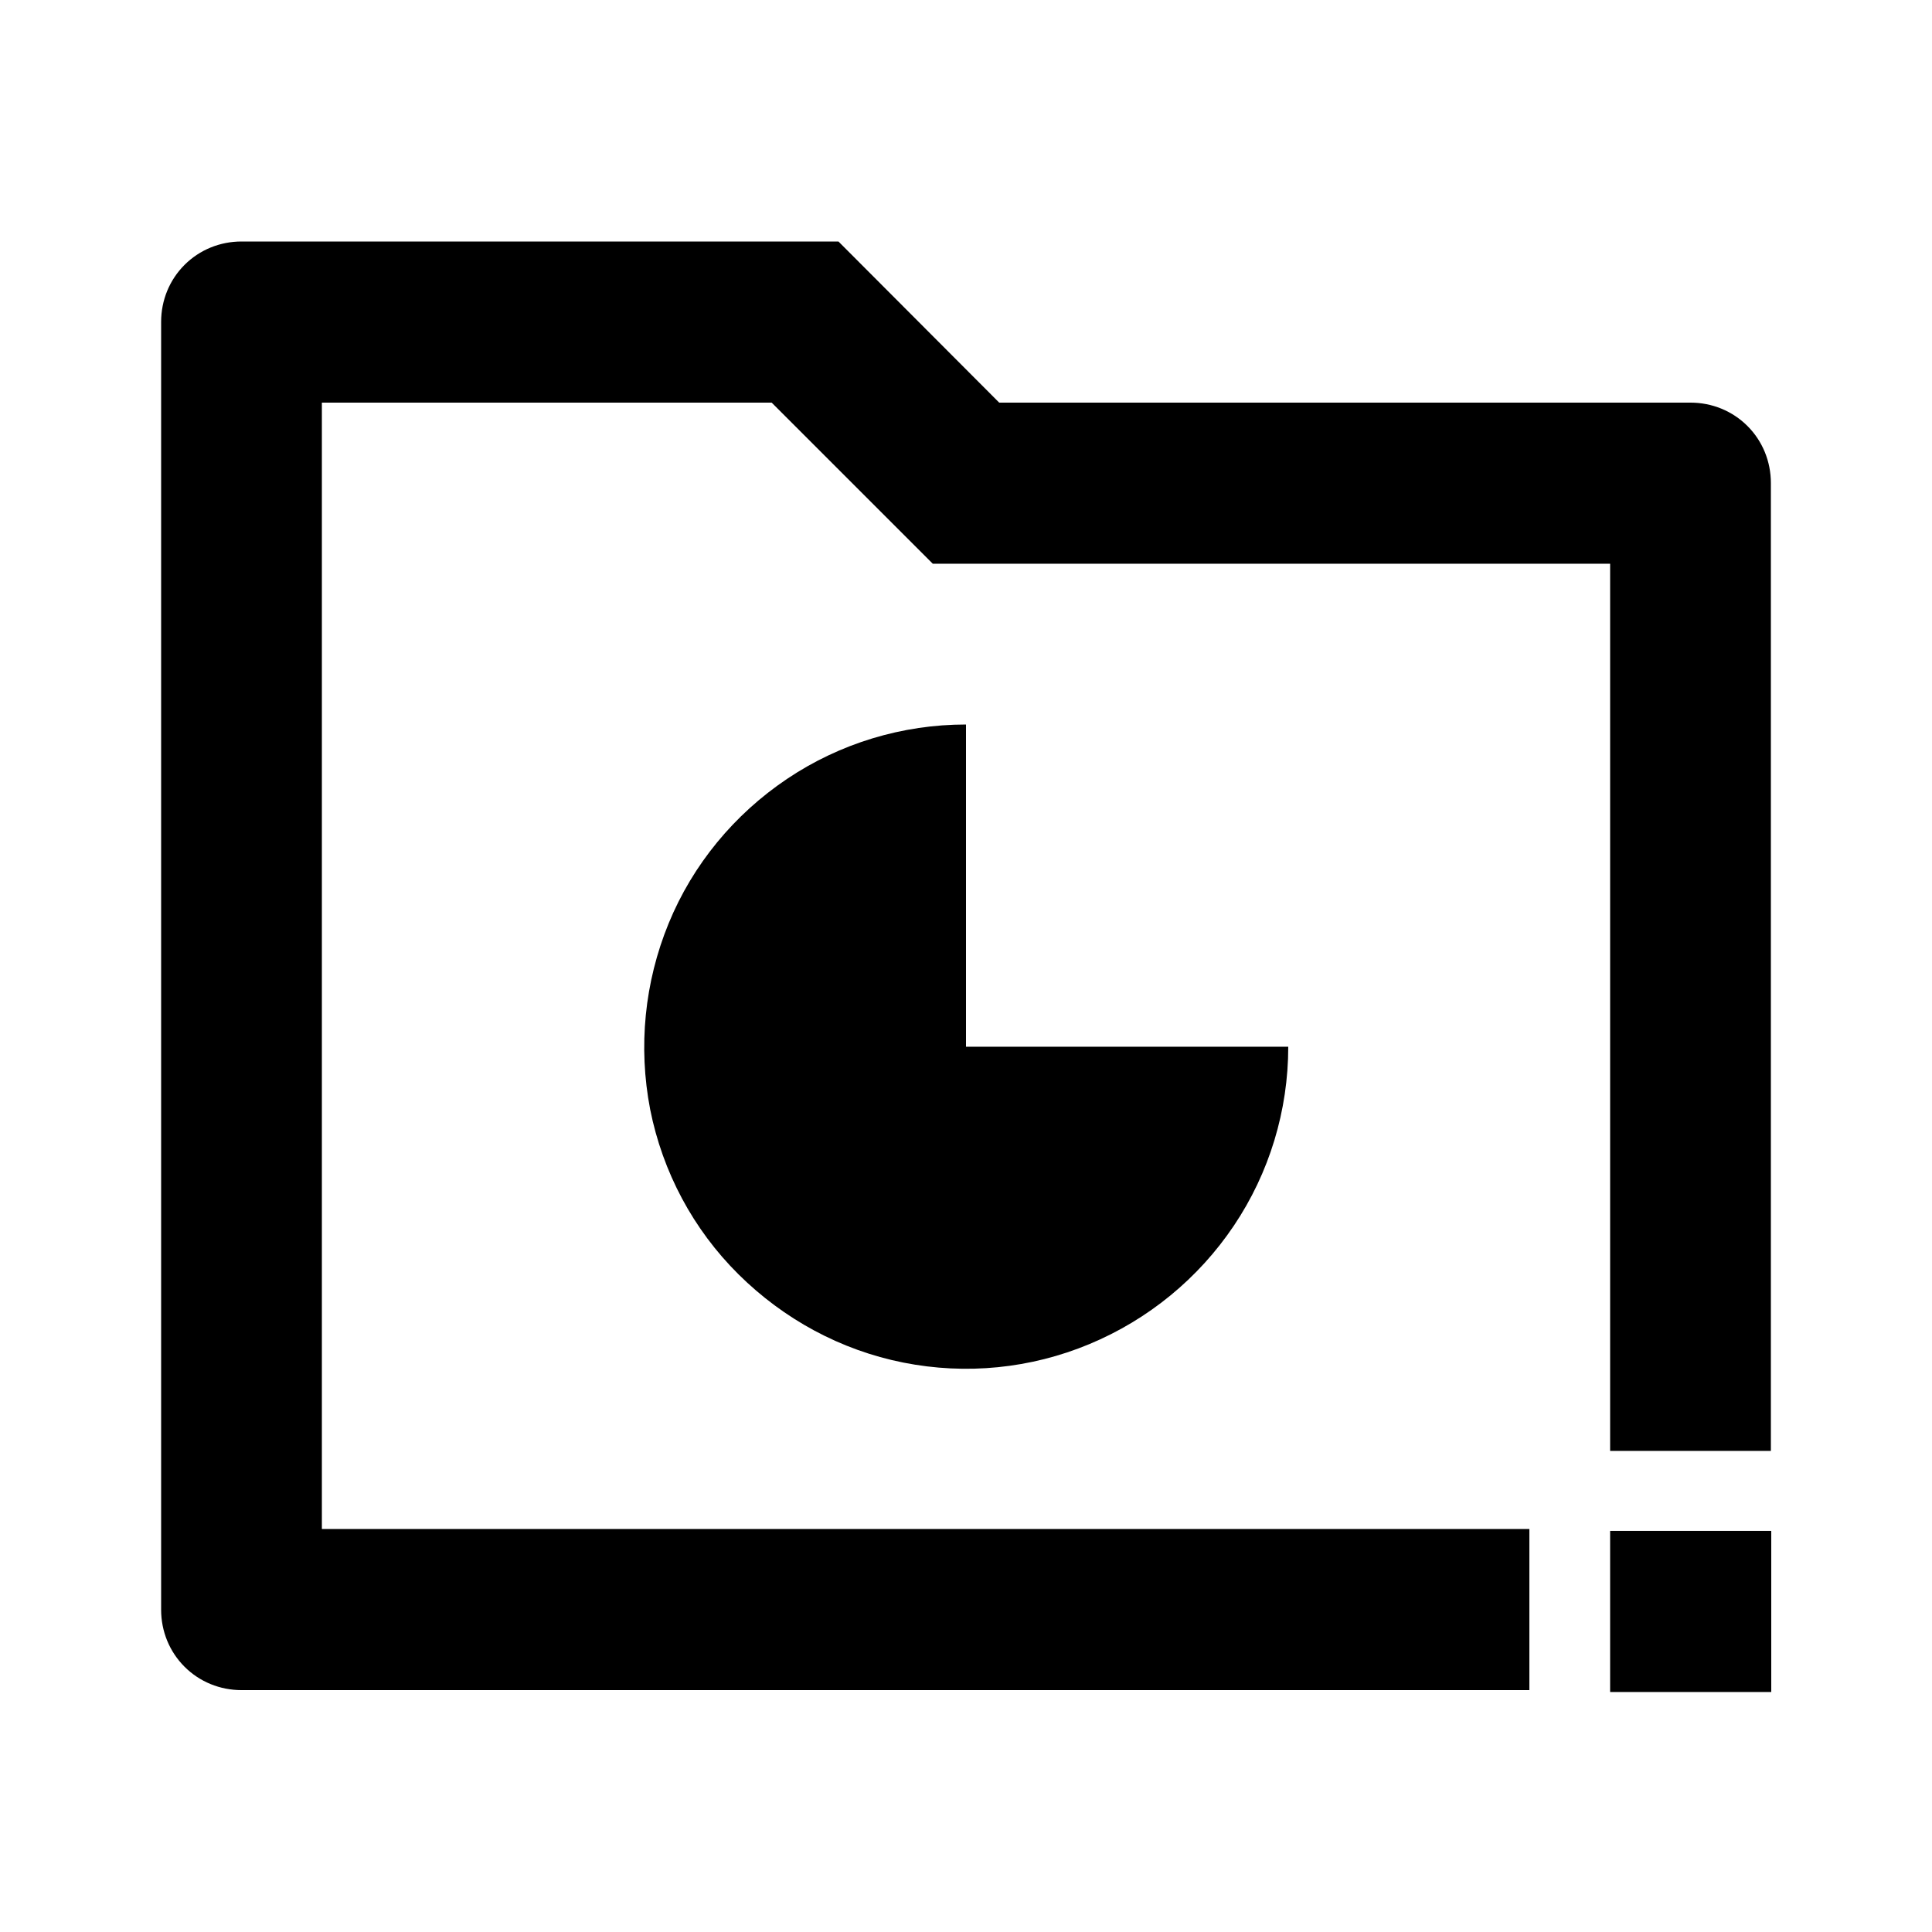 <?xml version="1.0" encoding="utf-8"?>
<!-- Generator: Adobe Illustrator 25.4.1, SVG Export Plug-In . SVG Version: 6.00 Build 0)  -->
<svg version="1.1" id="Layer_1" xmlns="http://www.w3.org/2000/svg" xmlns:xlink="http://www.w3.org/1999/xlink" x="0px" y="0px"
	 viewBox="0 0 512 512" enable-background="new 0 0 512 512" xml:space="preserve">
<g>
	<path d="M469.3,384.4V128c0-5.7-2.2-11.1-6.2-15.1c-4-4-9.4-6.2-15.1-6.2H264.8L222.2,64H64c-5.7,0-11.1,2.2-15.1,6.2
		c-4,4-6.2,9.4-6.2,15.1v341.3c0,5.7,2.2,11.1,6.2,15.1c4,4,9.4,6.2,15.1,6.2h341.3v-42.7h-320V106.7h119.2l42.7,42.7h179.5v235.1
		H469.3z"/>
	<path d="M208.6,206.4c-14,9.4-25,22.7-31.4,38.3s-8.1,32.7-4.9,49.3c3.3,16.6,11.4,31.8,23.4,43.7s27.1,20.1,43.7,23.4
		c16.6,3.3,33.7,1.6,49.3-4.9c15.6-6.5,28.9-17.4,38.3-31.4c9.4-14,14.4-30.5,14.4-47.4H256V192C239.1,192,222.6,197,208.6,206.4z"
		/>
	<rect x="426.7" y="405.7" width="42.7" height="42.7"/>
</g>
</svg>
